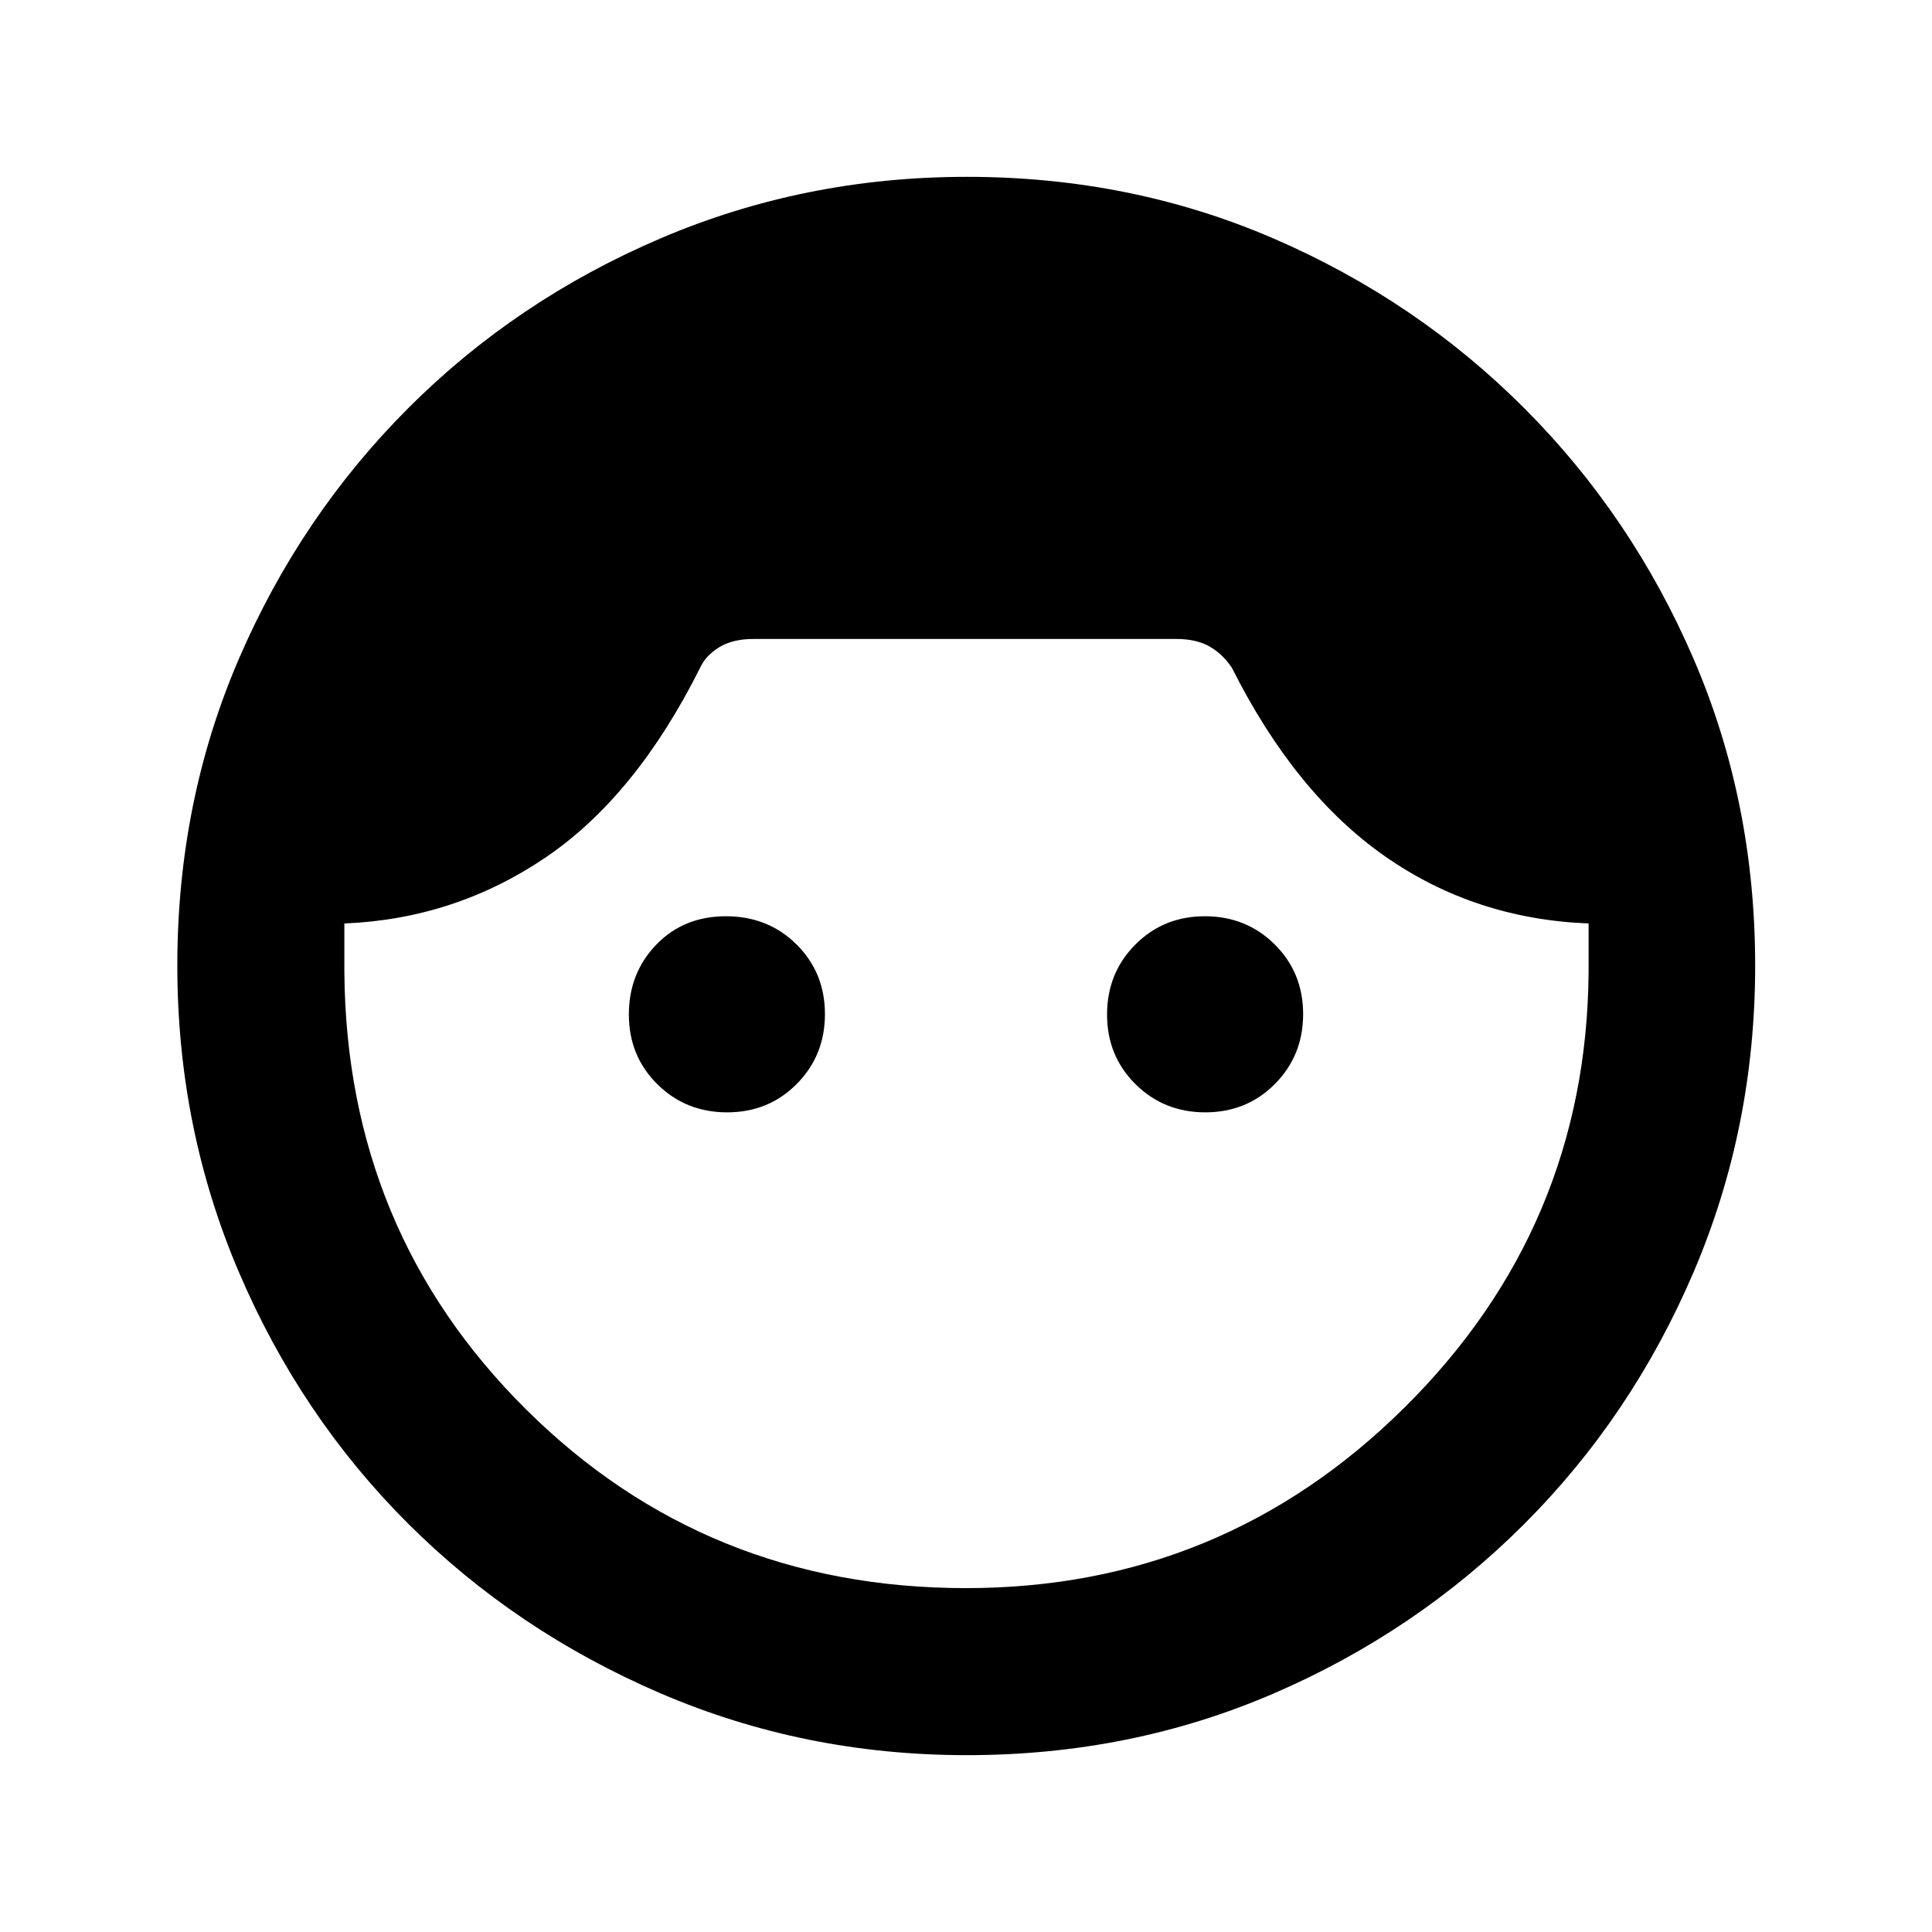 <svg xmlns="http://www.w3.org/2000/svg" height="20" viewBox="0 -960 960 960" width="20"><path d="M480.4-87.87q-80.79 0-152.43-30.83-71.65-30.84-125.14-84.18-53.49-53.35-84.11-124.96-30.61-71.61-30.61-152.36 0-81.49 30.61-152.47 30.62-70.98 84.19-124.58 53.56-53.6 125.17-84.24 71.61-30.64 152.36-30.64 81.44 0 152.38 30.64t124.5 84.24q53.57 53.6 84.19 124.59 30.62 70.99 30.62 152.46 0 80.75-30.62 152.36-30.62 71.61-84.19 125.17-53.56 53.57-124.5 84.18-70.94 30.62-152.42 30.62Zm-.4-83q127.33 0 217.87-89.71 90.54-89.7 91.5-216.55v-24q-56.76-2.24-101.38-33.52t-75.86-93.52q-4.76-7.05-11.3-10.69-6.55-3.64-16.29-3.64H374.41q-10.39 0-17.09 4.14-6.69 4.14-9.45 10.19-32 64-77 94.4-45 30.4-99.76 32.64v24q.96 128.85 90.38 217.55 89.42 88.71 218.51 88.71ZM361.31-407.28q-20.59 0-34.71-14.01-14.12-14.01-14.12-34.6 0-20.59 13.62-34.71 13.62-14.12 34.6-14.12 20.97 0 35.09 14.01 14.12 14.01 14.12 34.6 0 20.59-14 34.71-14.01 14.12-34.6 14.12Zm237.61 0q-20.59 0-34.71-14.01-14.12-14.01-14.12-34.6 0-20.59 14-34.71 14.01-14.12 34.6-14.12 20.59 0 34.71 14.01 14.12 14.01 14.12 34.6 0 20.59-14.01 34.71-14 14.12-34.59 14.12Z"/></svg>
